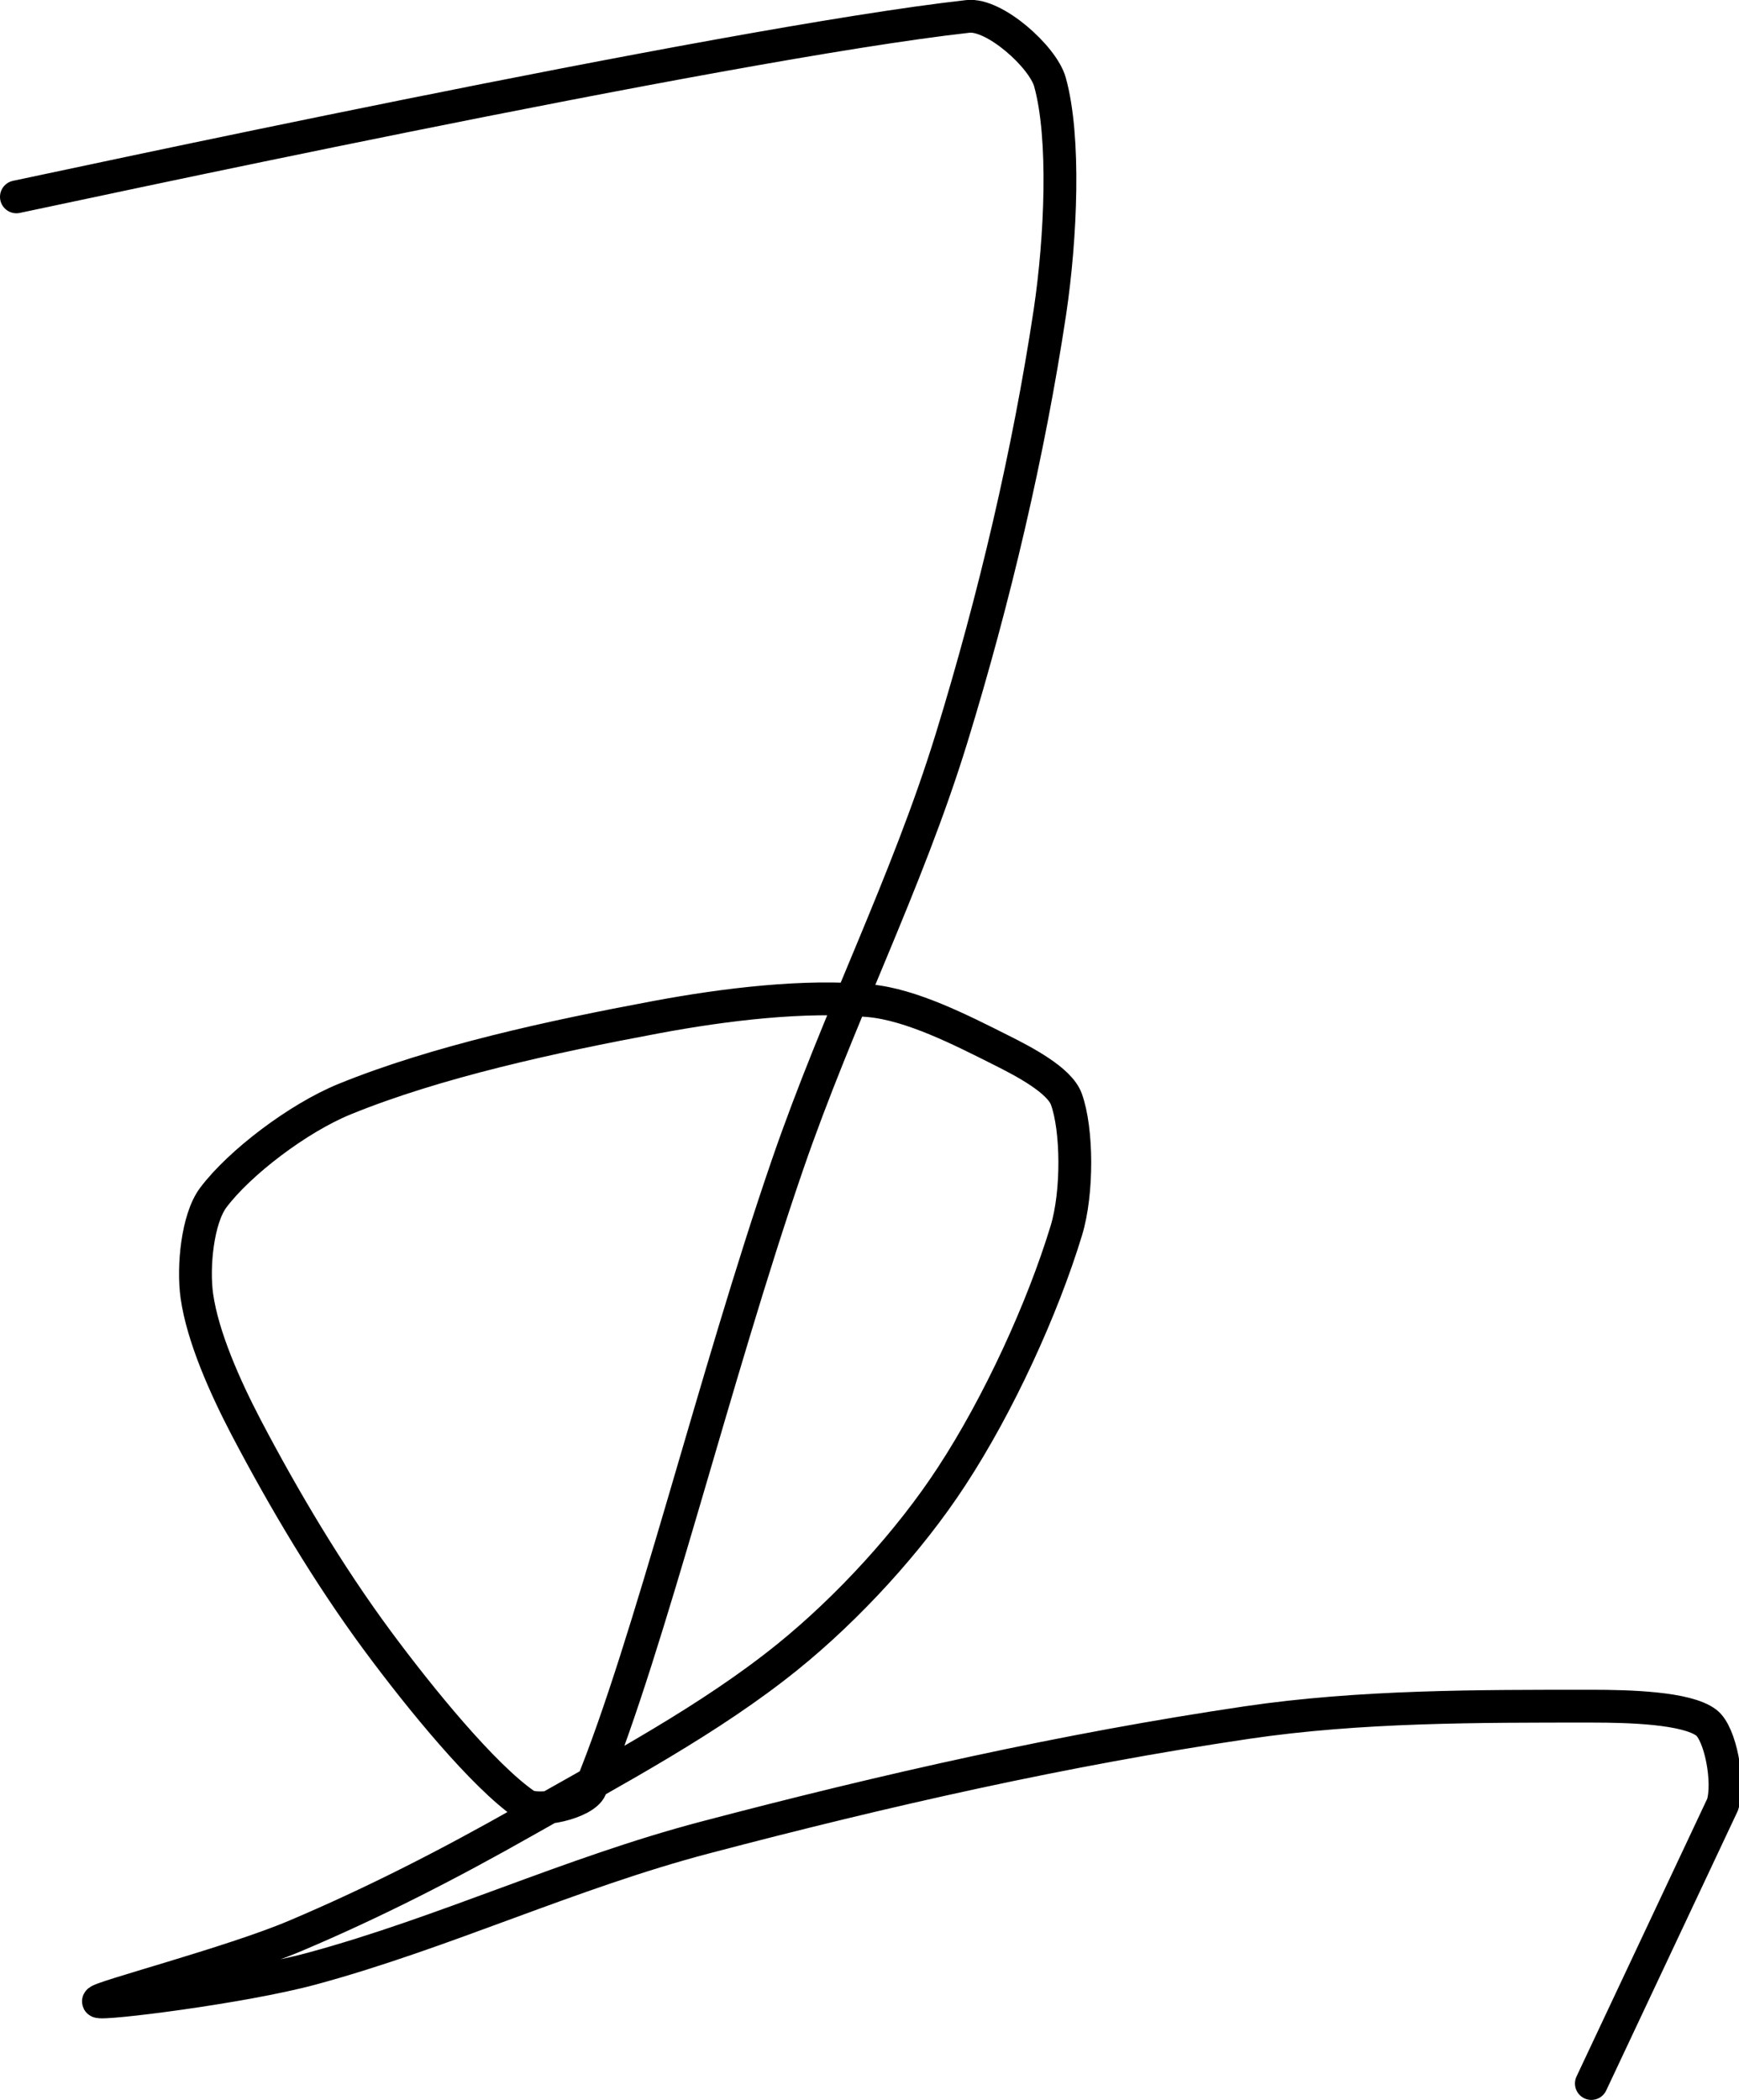 <?xml version="1.0" encoding="UTF-8" standalone="no"?><!DOCTYPE svg PUBLIC "-//W3C//DTD SVG 1.1//EN" "http://www.w3.org/Graphics/SVG/1.1/DTD/svg11.dtd"><svg xmlns="http://www.w3.org/2000/svg" version="1.1" width="106" height="128"><path fill="none" stroke="#000000" stroke-width="2" stroke-linecap="round" stroke-linejoin="round" d="M 1 12 c 1.01 -0.19 43.1 -9.34 58 -11 c 1.62 -0.18 4.57 2.46 5 4 c 0.94 3.37 0.67 9.5 0 14 c -1.29 8.57 -3.38 17.47 -6 26 c -2.74 8.9 -6.89 16.96 -10 26 c -4.45 12.93 -8.42 29.29 -12 38 c -0.37 0.9 -3.22 1.54 -4 1 c -2.54 -1.76 -6.36 -6.43 -9 -10 c -2.99 -4.05 -5.67 -8.56 -8 -13 c -1.3 -2.49 -2.65 -5.53 -3 -8 c -0.25 -1.76 0.03 -4.71 1 -6 c 1.59 -2.12 5.16 -4.84 8 -6 c 5.59 -2.28 12.63 -3.81 19 -5 c 4.23 -0.79 9.09 -1.37 13 -1 c 2.56 0.24 5.57 1.78 8 3 c 1.42 0.71 3.58 1.84 4 3 c 0.67 1.85 0.7 5.69 0 8 c -1.45 4.77 -4.13 10.62 -7 15 c -2.57 3.94 -6.31 8.02 -10 11 c -4.69 3.79 -10.43 6.84 -16 10 c -4.62 2.62 -9.18 4.96 -14 7 c -3.89 1.65 -12.11 3.79 -12 4 c 0.11 0.22 8.8 -0.86 13 -2 c 8.09 -2.19 15.74 -5.83 24 -8 c 11.01 -2.9 21.92 -5.36 33 -7 c 6.9 -1.02 14.09 -1 21 -1 c 2.33 0 5.8 0.1 7 1 c 0.87 0.65 1.43 3.64 1 5 l -8 17"/></svg>